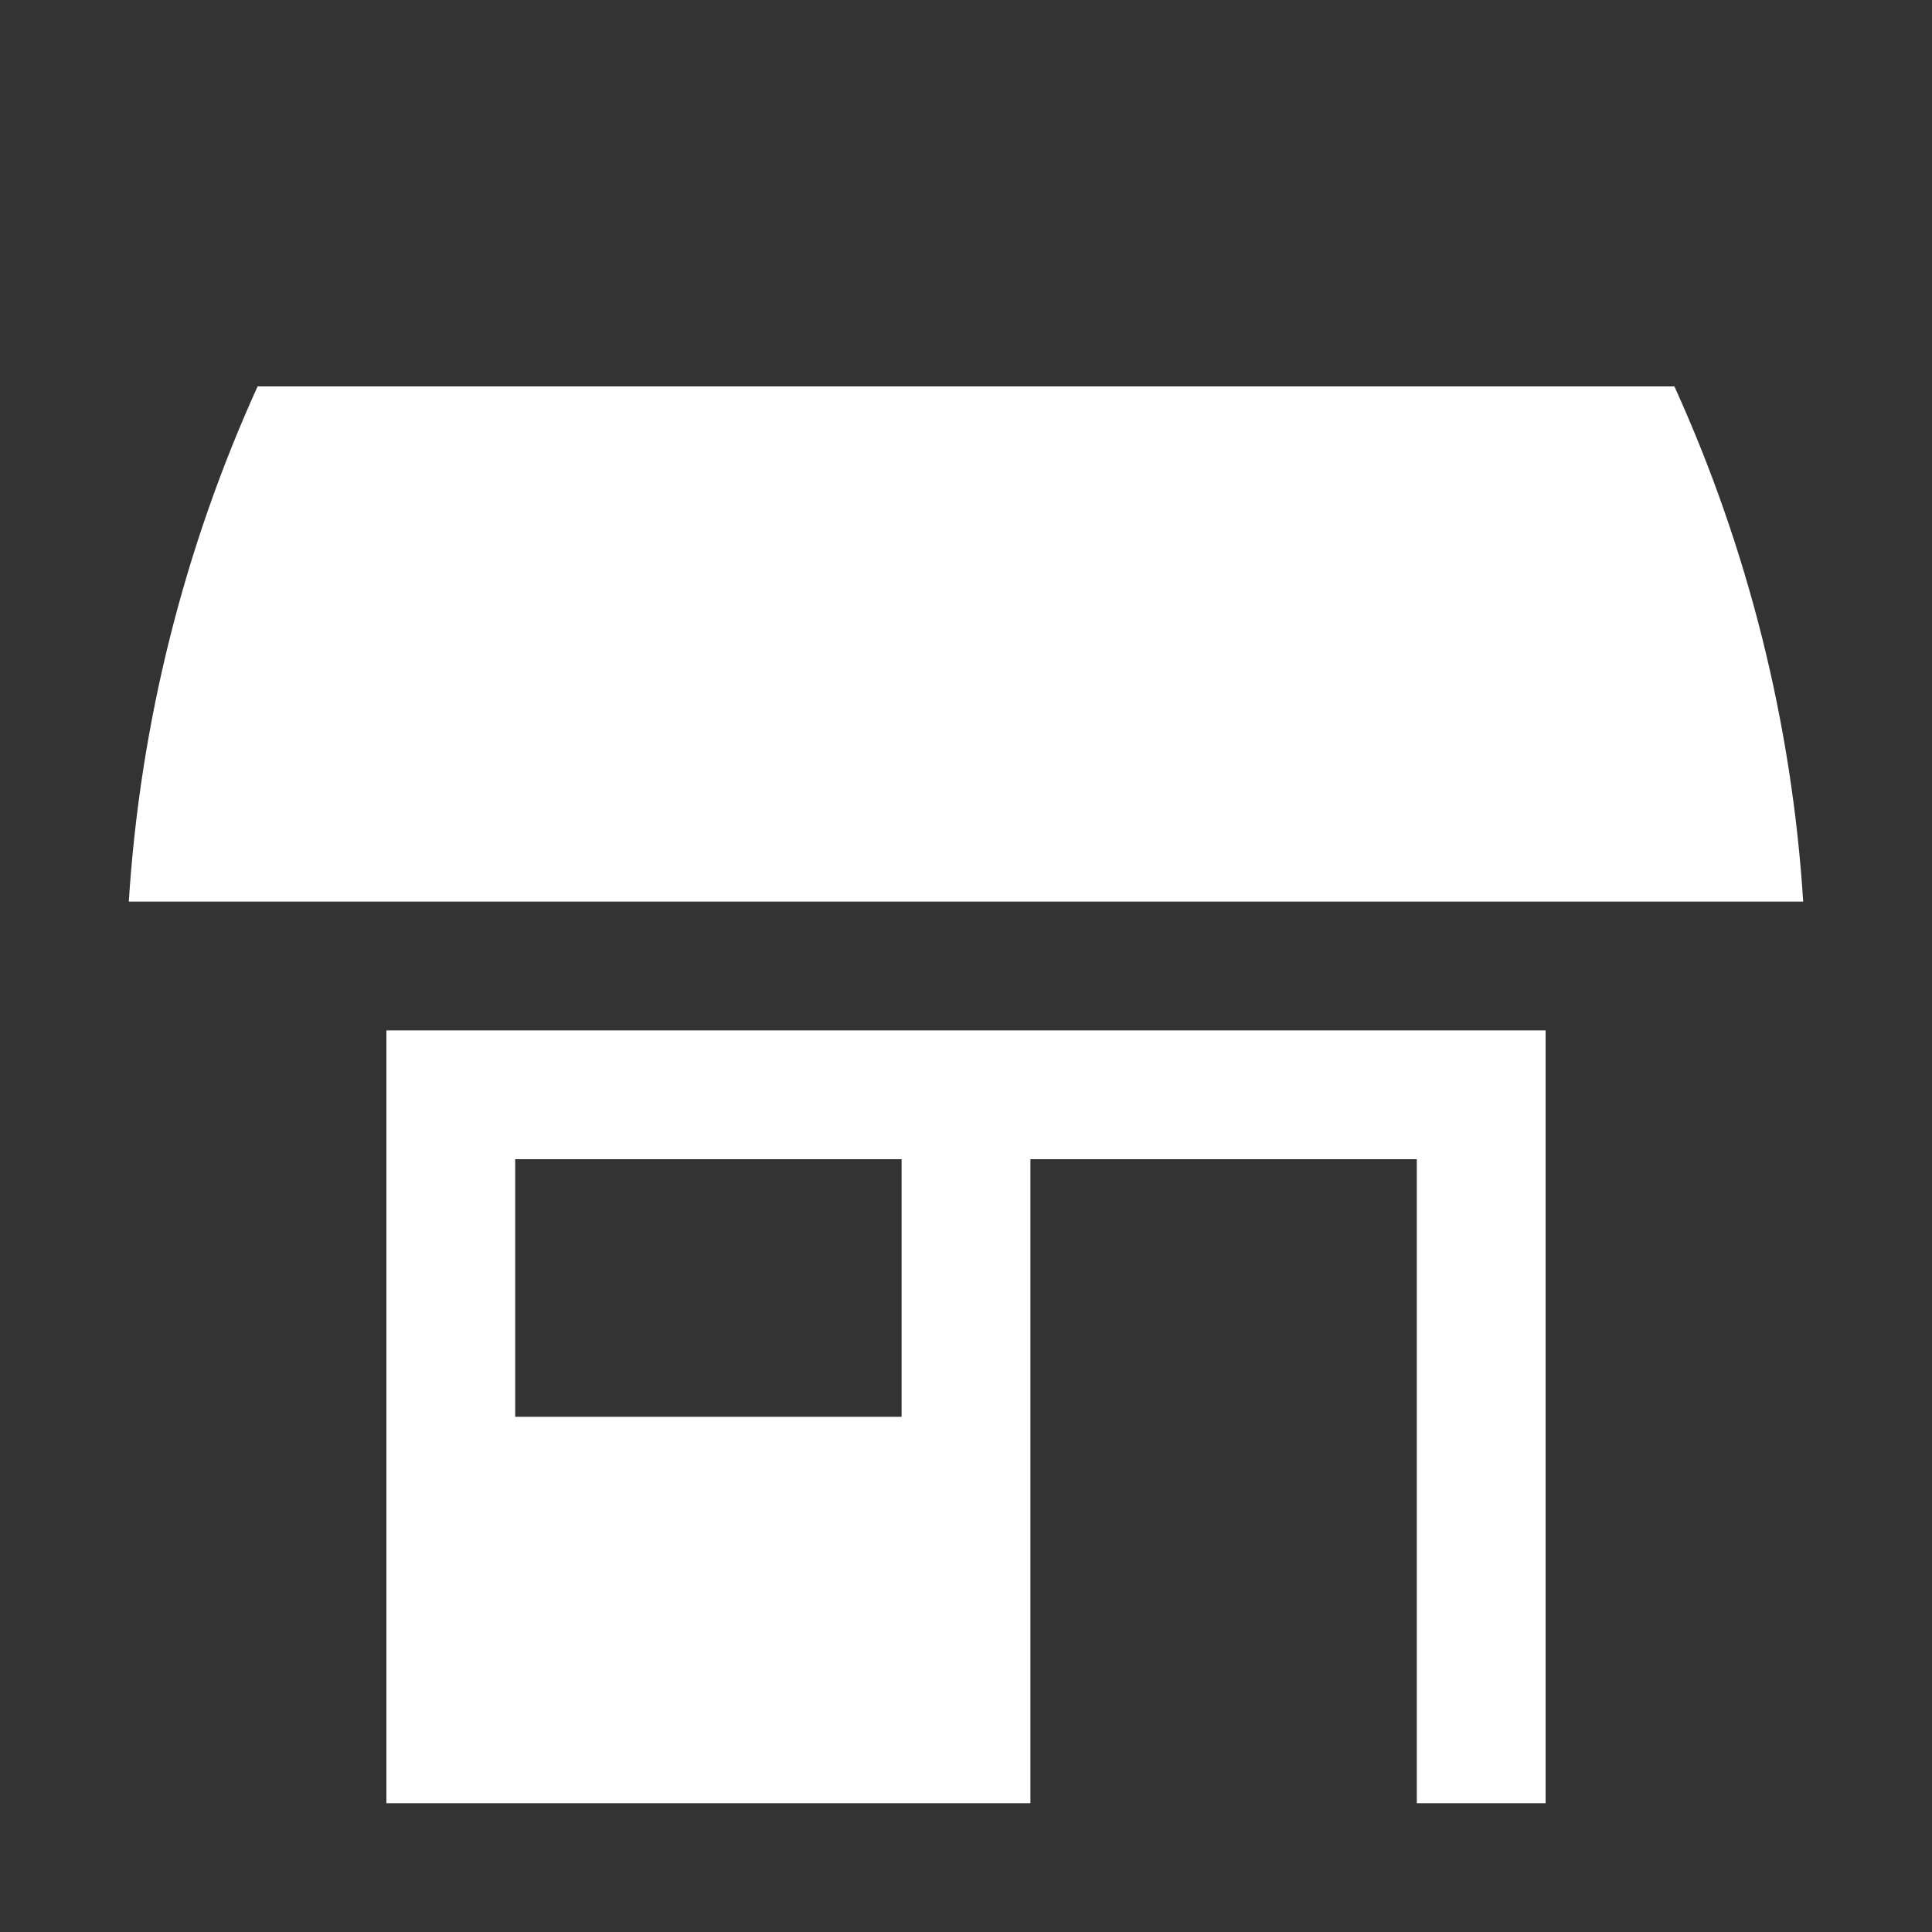 <svg version="1.1" xmlns="http://www.w3.org/2000/svg" xlink="http://www.w3.org/1999/xlink" x="0px" y="0px" width="15px" height="15px" viewBox="0 0 15 15" style="enable-background:new 0 0 15 15;" space="preserve">
    <rect x="0" y="0" width="15" height="15" fill="#333333" stroke="none"/>
    <path d="M14,7H1c0.088,-1.383,0.427,-2.738,1,-4h11C13.573,4.262,13.912,5.617,14,7zM3,8h9v6h-1V9H8v5H3V8zM4,11h3V9H4V11z" fill="#FFFFFF"/>
    </svg>